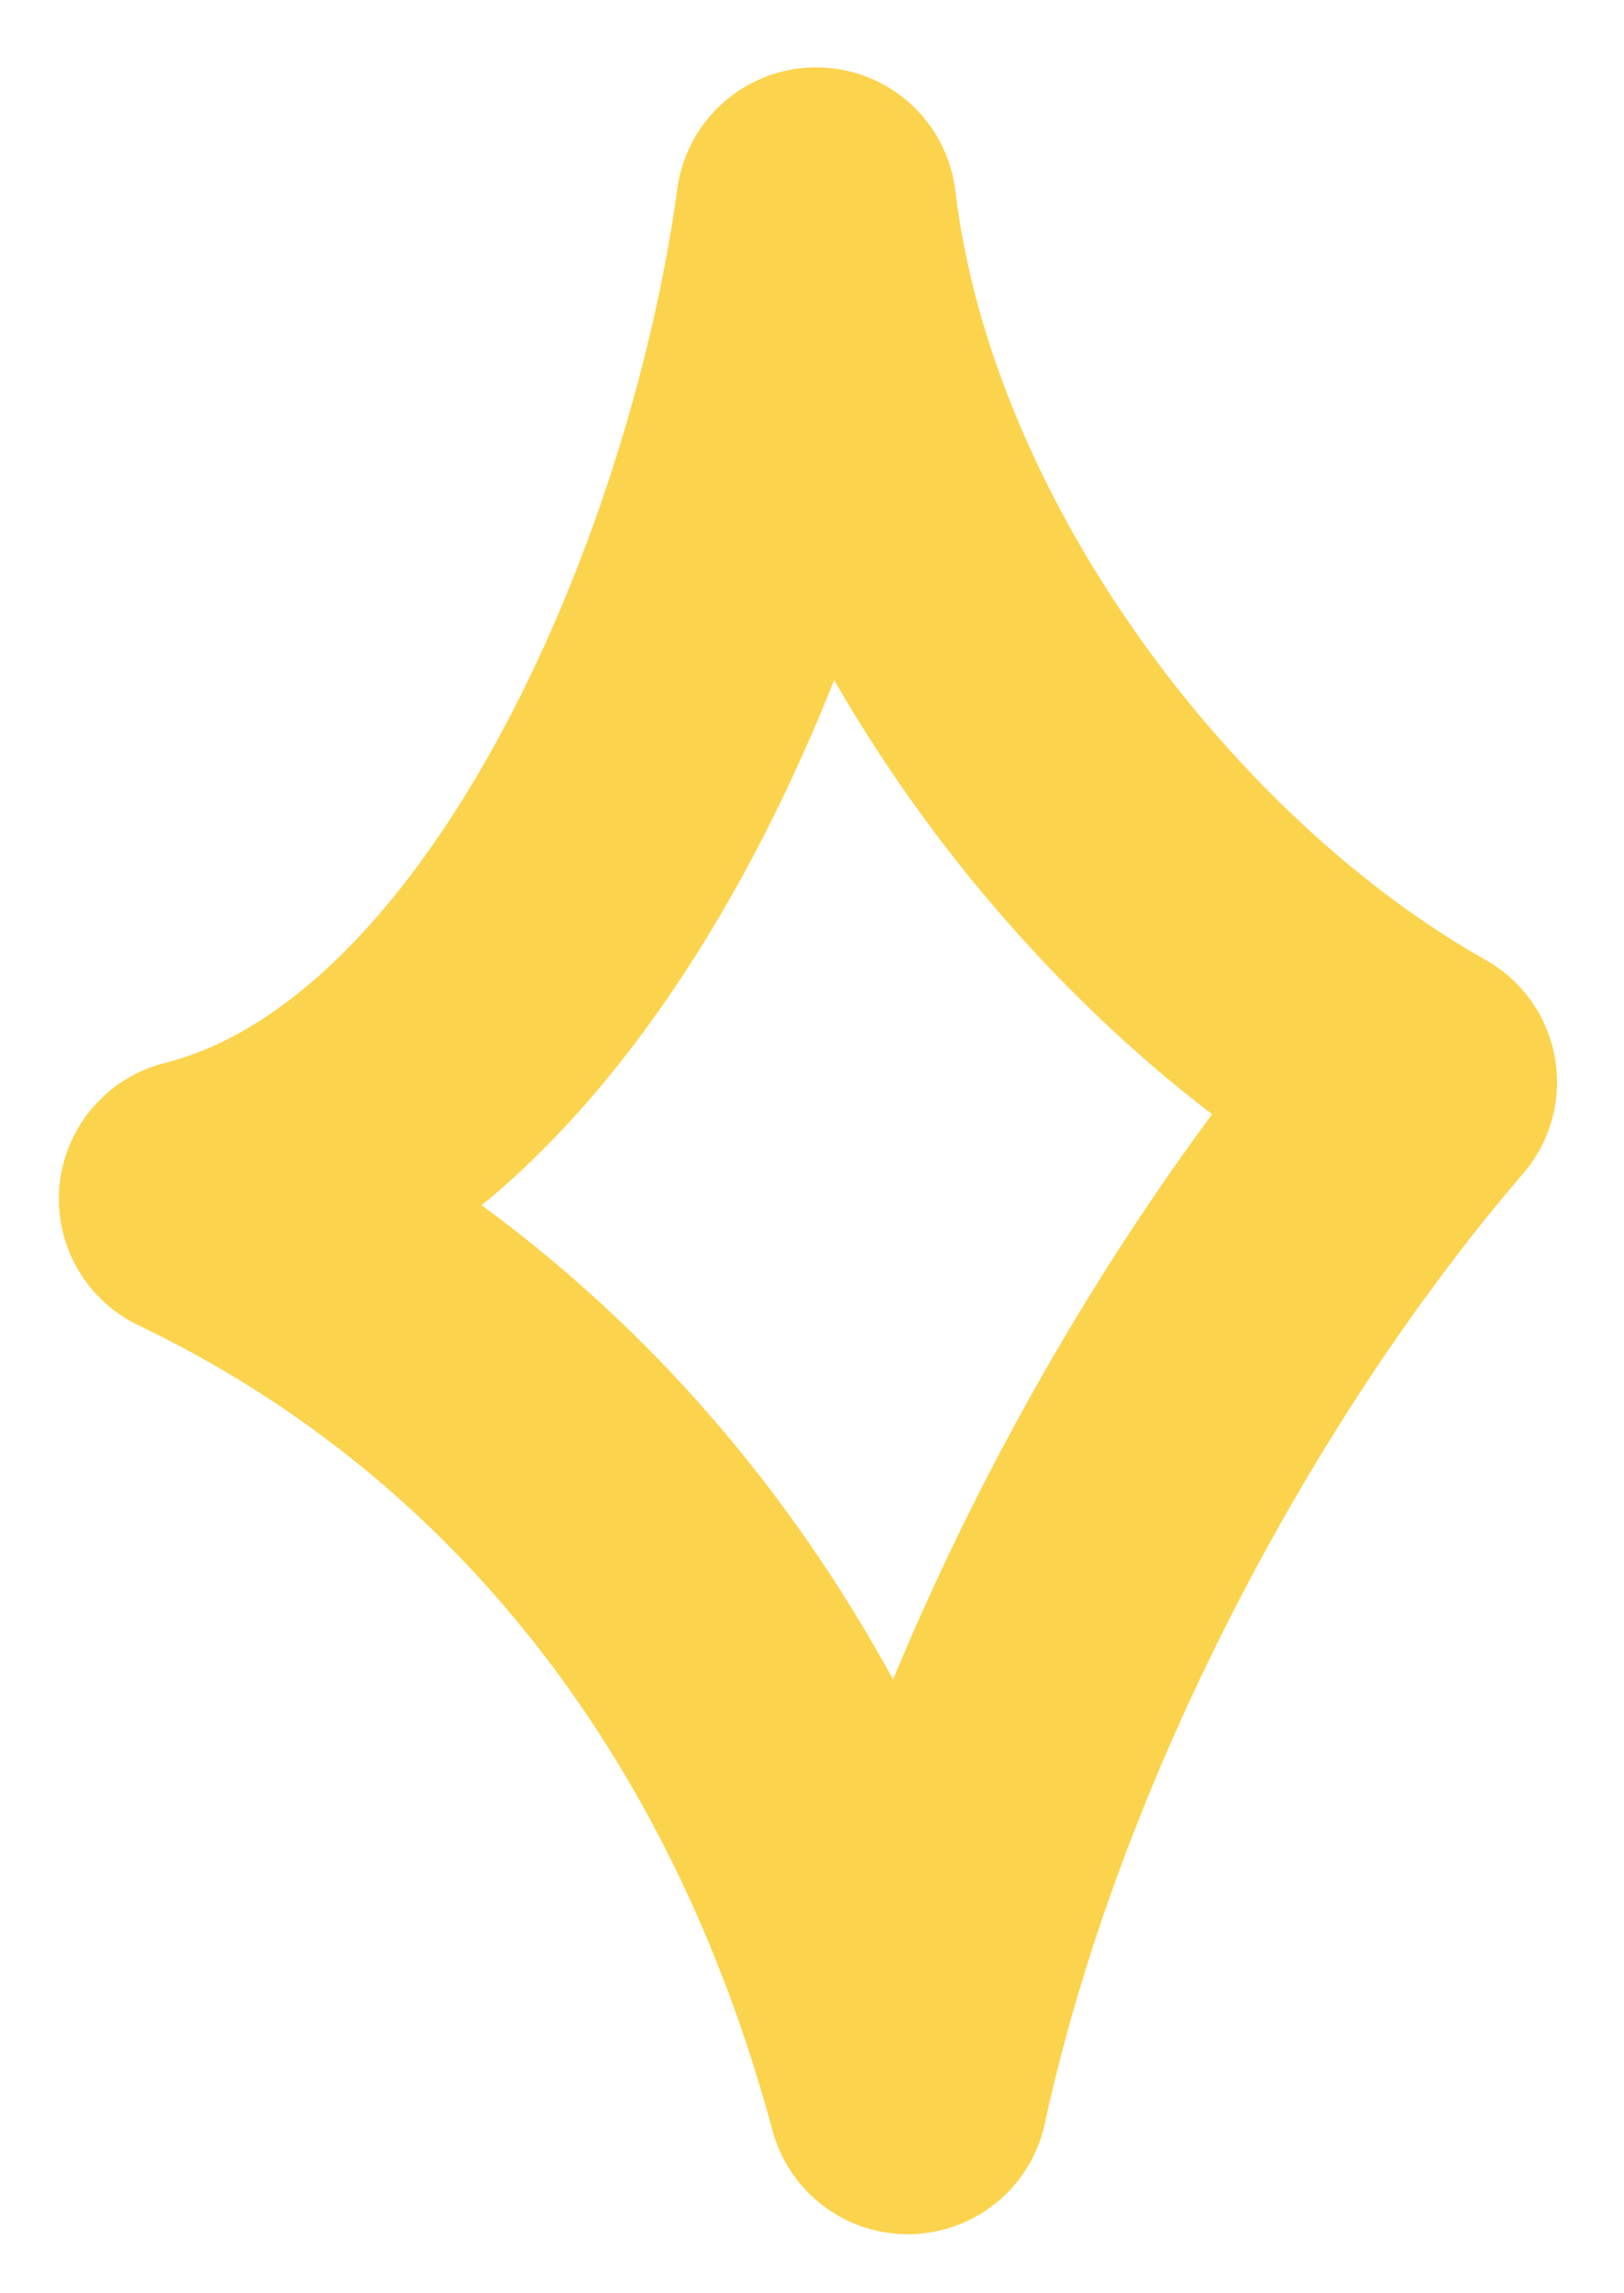 <svg width="17" height="24" viewBox="0 0 17 24" fill="none" xmlns="http://www.w3.org/2000/svg">
<path fill-rule="evenodd" clip-rule="evenodd" d="M14.832 11.325C12.488 14.051 10.334 18.075 9.503 21.915C8.318 17.513 5.689 14.272 2.083 12.547C5.704 11.636 8.012 6.093 8.544 2.172C8.996 5.95 11.858 9.652 14.832 11.325Z" stroke="#FCD34D" stroke-width="2.934" stroke-miterlimit="1.5" stroke-linecap="round" stroke-linejoin="round"/>
</svg>
